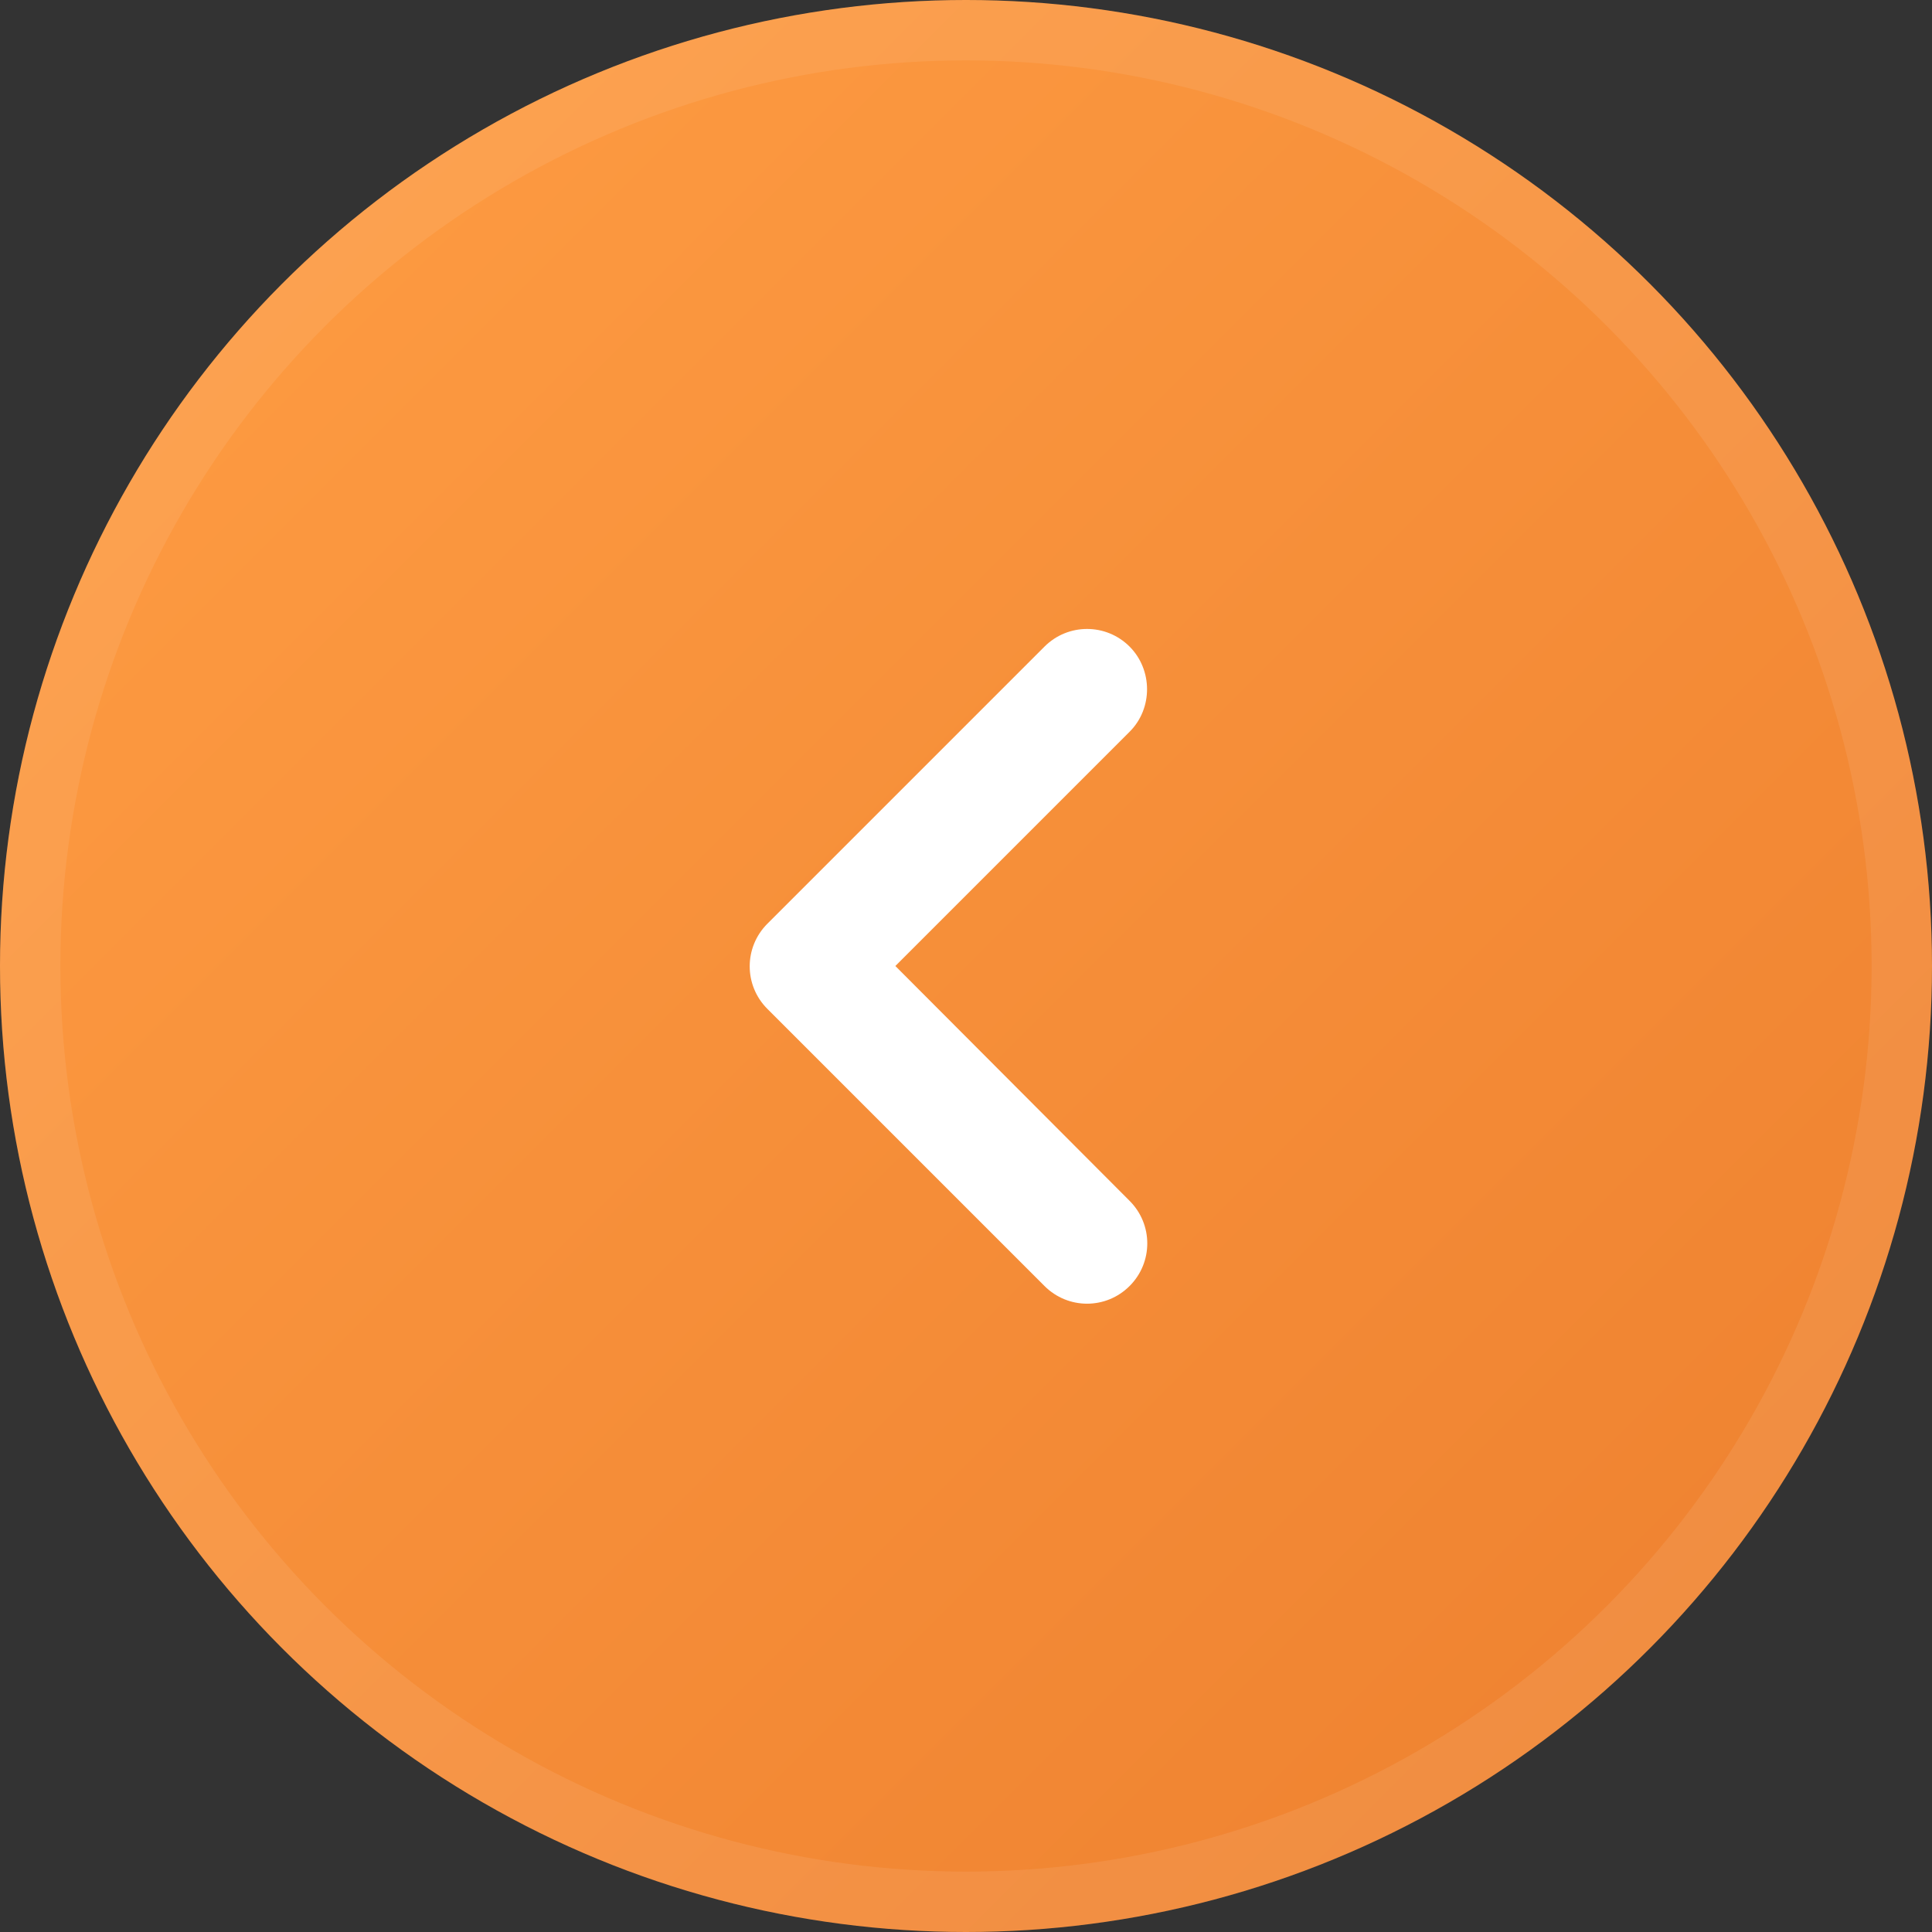 <svg width="32" height="32" viewBox="0 0 32 32" fill="none" xmlns="http://www.w3.org/2000/svg">
<rect x="0" y="0" width="32" height="32" fill="#333333" stroke="none"/>
<circle cx="16" cy="16" r="16" fill="url(#paint0_linear)"/>
<circle cx="16" cy="16" r="15.5" stroke="white" stroke-opacity="0.08"/>
<path d="M18.71 10.71C18.32 10.32 17.69 10.32 17.3 10.71L12.71 15.3C12.32 15.691 12.32 16.32 12.71 16.71L17.3 21.3C17.69 21.691 18.32 21.691 18.71 21.3C19.1 20.91 19.1 20.28 18.71 19.89L14.83 16L18.71 12.12C19.1 11.73 19.09 11.091 18.71 10.71Z" fill="white"/>
<defs>
<linearGradient id="paint0_linear" x1="0" y1="0" x2="32" y2="32" gradientUnits="userSpaceOnUse">
<stop stop-color="#FF9E44"/>
<stop offset="1" stop-color="#ED7F2E"/>
</linearGradient>
</defs>
</svg>
